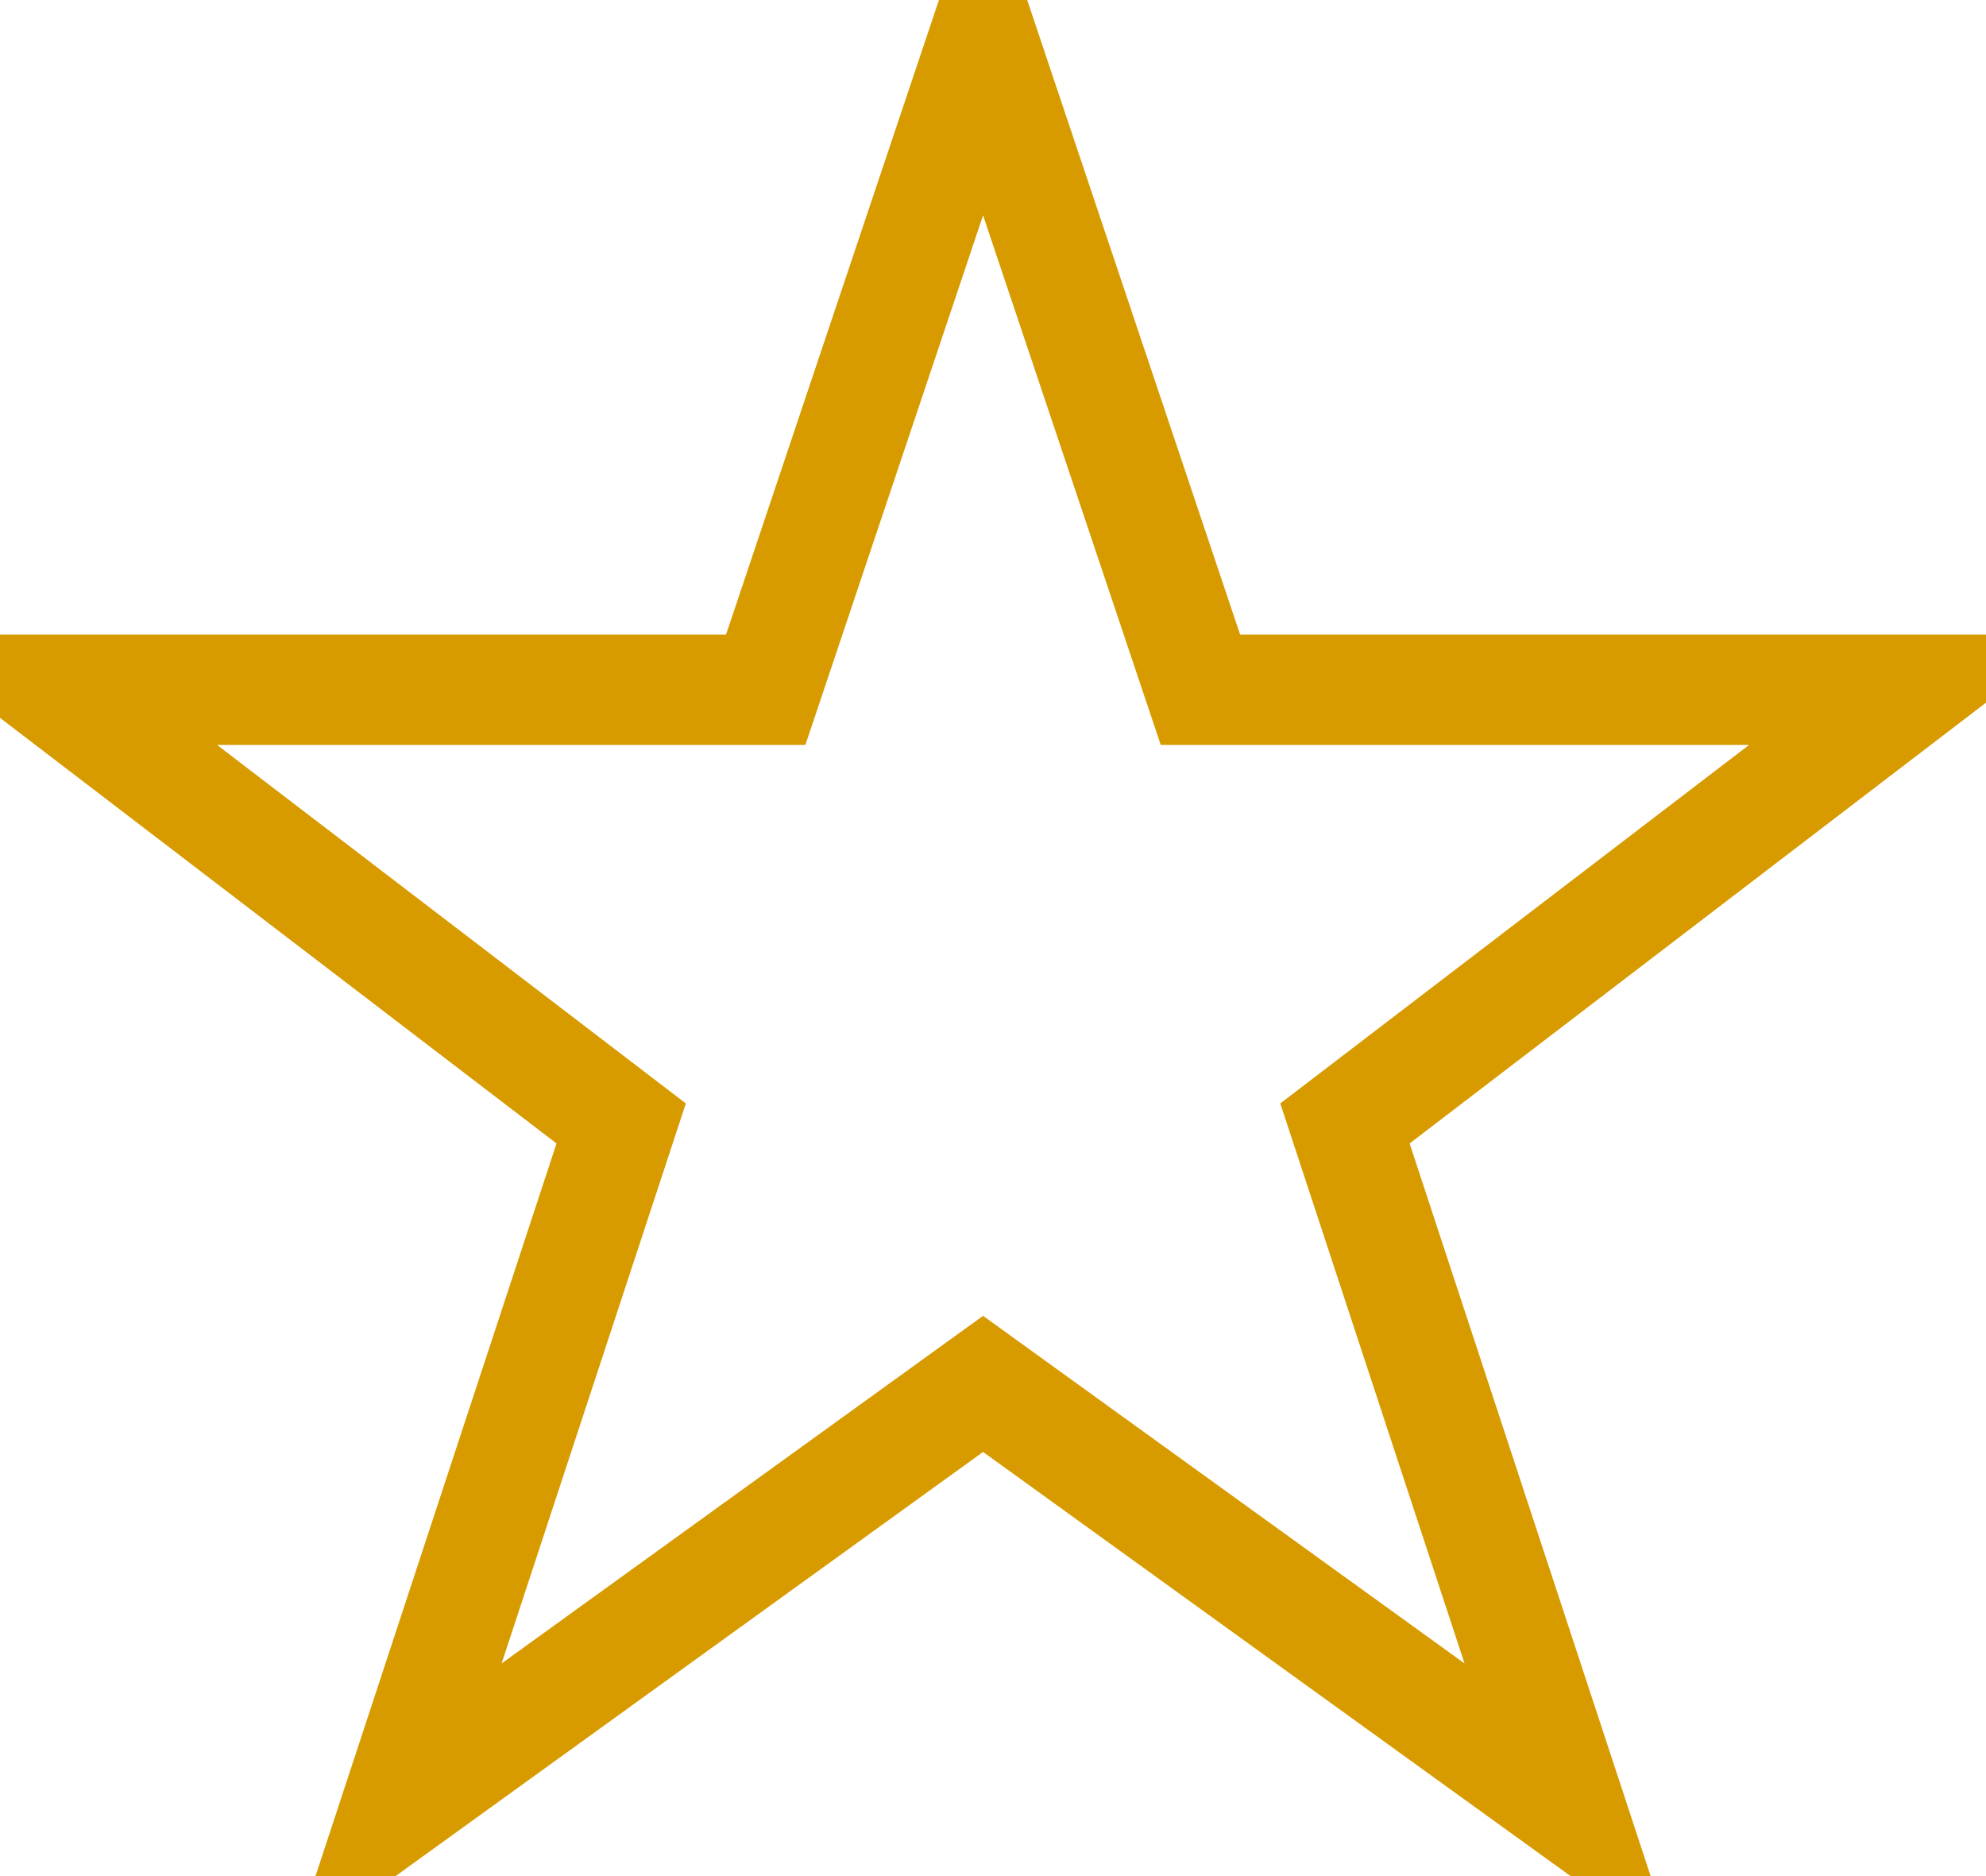 <?xml version="1.0" encoding="UTF-8"?>
<!DOCTYPE svg PUBLIC "-//W3C//DTD SVG 1.1//EN" "http://www.w3.org/Graphics/SVG/1.1/DTD/svg11.dtd">
<svg xmlns="http://www.w3.org/2000/svg" xmlns:xlink="http://www.w3.org/1999/xlink" version="1.1" width="18px" height="17px" viewBox="-0.5 -0.5 18 17"><defs/><g><path d="M -0.01 5.75 L 6.44 5.75 L 8.41 -0.12 L 10.38 5.75 L 16.83 5.75 L 11.69 9.68 L 13.73 15.88 L 8.41 12.04 L 3.09 15.88 L 5.13 9.68 Z" fill="none" stroke="#d79b00" stroke-miterlimit="10" pointer-events="all"/></g></svg>